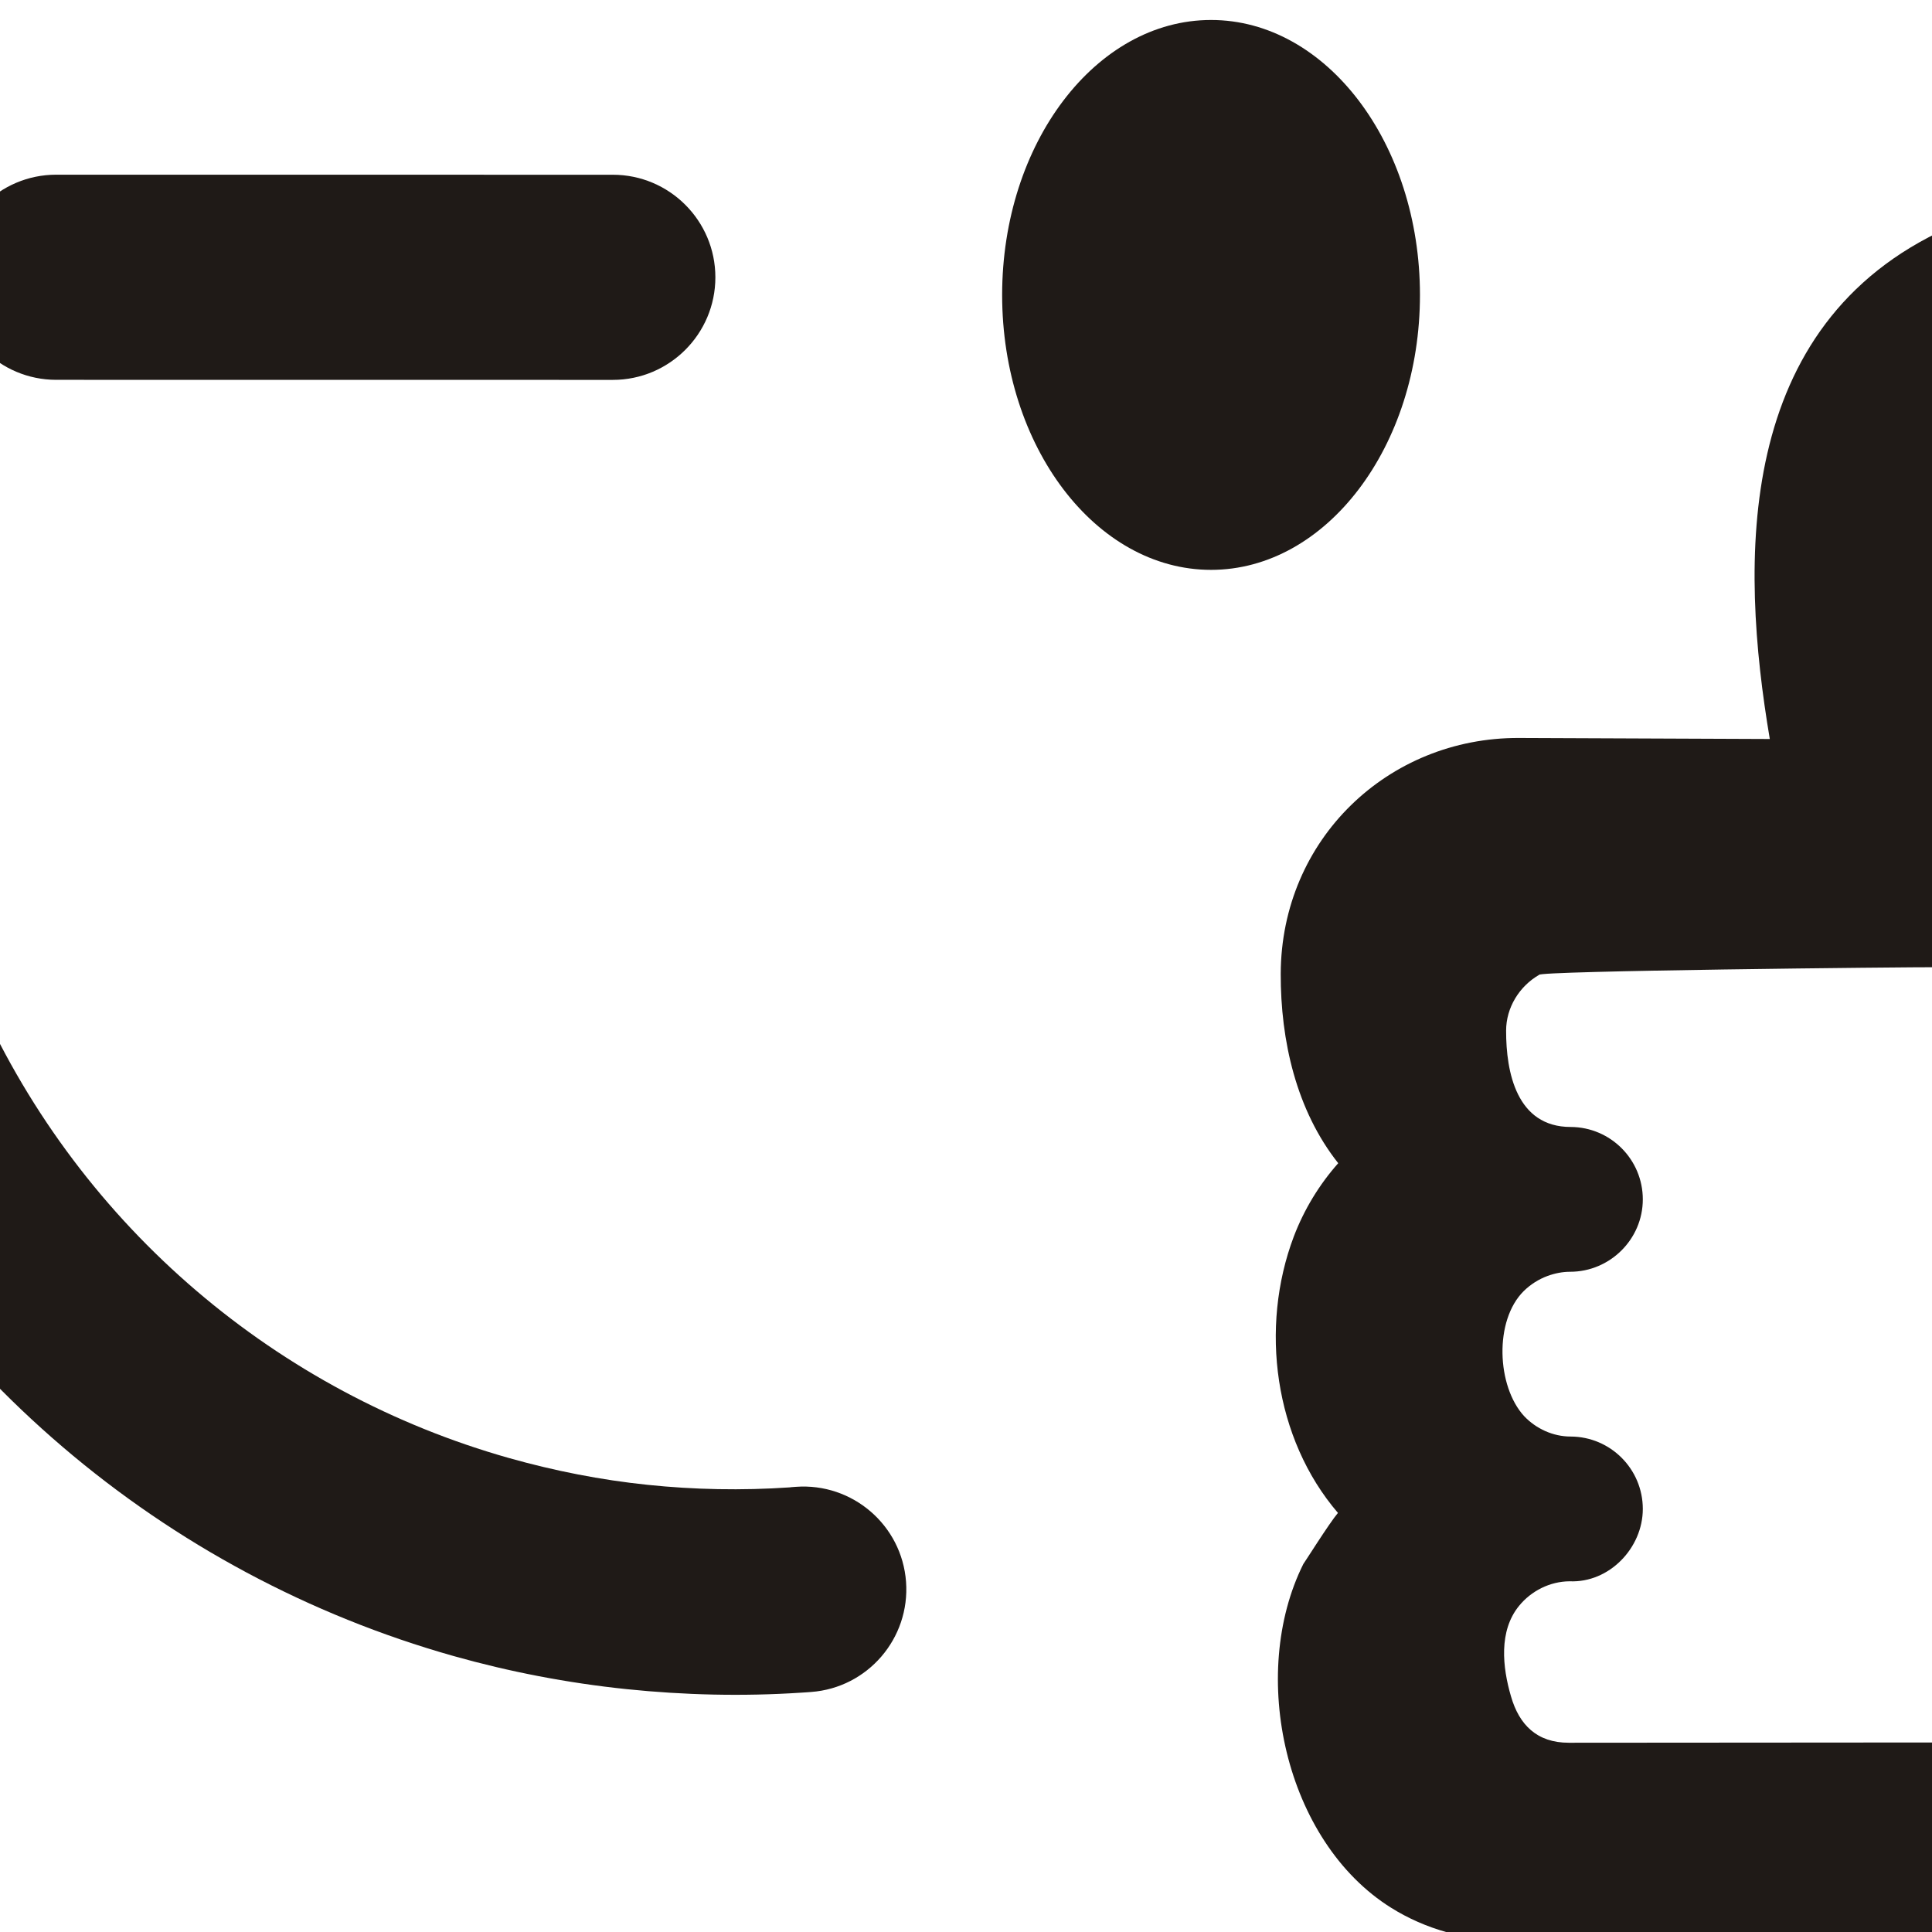 <?xml version="1.0" encoding="UTF-8"?>
<!DOCTYPE svg PUBLIC "-//W3C//DTD SVG 1.1//EN" "http://www.w3.org/Graphics/SVG/1.1/DTD/svg11.dtd">
<!-- Creator: CorelDRAW -->
<svg xmlns="http://www.w3.org/2000/svg" xml:space="preserve" width="1000px" height="1000px" style="shape-rendering:geometricPrecision; text-rendering:geometricPrecision; image-rendering:optimizeQuality; fill-rule:evenodd; clip-rule:evenodd"
viewBox="0 0 1000 1000"
 xmlns:xlink="http://www.w3.org/1999/xlink">
 <defs>
  <style type="text/css">
   <![CDATA[
    .fil0 {fill:#1F1A17;fill-rule:nonzero}
   ]]>
  </style>
 </defs>
 <g id="Слой_x0020_1">
  <path class="fil0" d="M779.56 533.489c0,-11.933 6.835,-23.003 17.069,-28.893 -1.375,-2.086 187.513,-4.043 208.132,-3.978 27.291,0 46.499,-29.825 33.065,-55.059 -26.803,-50.327 -44.426,-205.891 21.37,-219.508 34.29,-8.685 47.985,45.17 56.628,65.982 21.175,51.231 42.332,128.264 64.28,179.152 20.467,47.428 37.193,87.954 37.237,103.56l0 253.451c0.043,41.191 -35.257,72.129 -74.858,73.612l-330.502 0.236c-16.426,0 -25.648,-9.222 -29.905,-24.037 -4.406,-15.026 -6.428,-33.839 4.192,-46.825 6.344,-7.781 15.998,-12.618 26.1,-12.704 20.619,0.924 37.947,-17.307 37.947,-37.452 0,-20.64 -16.703,-37.387 -37.322,-37.472 -9.117,0 -17.888,-3.999 -24.12,-10.578 -14.168,-15.416 -15.61,-49.492 -0.174,-64.733 3.439,-3.377 7.674,-6.105 12.298,-7.804 3.826,-1.398 7.825,-2.172 11.694,-2.172 20.597,0 37.624,-16.811 37.624,-37.474 0,-20.637 -16.703,-37.386 -37.322,-37.472 -28.035,0 -33.474,-28.376 -33.431,-49.834zm-116.659 -29.496c-0.098,34.544 8.028,70.663 29.763,98.074 -9.775,11.014 -17.66,23.943 -22.996,37.965 -17.78,47.059 -10.14,104.624 22.852,143.049 -4.489,5.288 -17.783,26.466 -17.927,26.466 -28.43,57.053 -9.656,143.534 45.555,177.979 17.393,10.845 38.643,17.2 63.895,17.224l375.929 -0.267c90.215,-3.396 166.119,-75.321 166.021,-167.623l0 -285.832c0,-48.346 -30.176,-107.584 -48.661,-150.47 -24.646,-57.129 -48.444,-114.548 -72.191,-172.041 -36.993,-88.93 -90.523,-137.613 -196.756,-110.64 -111.077,50.115 -107.78,173.177 -92.339,264.63l-129.938 -0.534c-67.606,-0.217 -122.965,52.422 -123.206,122.019z"/>
  <path class="fil0" d="M411.914 769.579c29.302,-2.163 54.888,19.828 57.051,49.132 2.163,29.302 -19.829,54.888 -49.132,57.051l-2.437 0.182 -2.832 0.183c-30.155,1.98 -60.463,1.248 -90.222,-1.827 -30.794,-3.198 -60.767,-9.017 -89.612,-17.15 -149.16,-42.156 -276.208,-148.155 -342.366,-294.91 -12.061,-26.773 -0.122,-58.33 26.653,-70.391 26.773,-12.063 58.33,-0.122 70.391,26.652 53.001,117.543 154.735,202.465 274.076,236.184 23.545,6.64 47.577,11.361 71.701,13.859 23.911,2.498 48.705,3.015 73.713,1.31l0.579 -0.092 2.437 -0.182z"/>
  <path class="fil0" d="M29.099 196.599c-29.302,0 -53.092,-23.789 -53.092,-53.091 0,-29.302 23.79,-53.091 53.092,-53.091l288.086 0.03c29.302,0 53.091,23.79 53.091,53.092 0,29.302 -23.789,53.091 -53.091,53.091l-288.086 -0.031z"/>
  <path class="fil0" d="M626.838 10.343c59.701,0 108.131,63.873 108.131,142.337 0,78.403 -48.43,142.277 -108.131,142.277 -59.701,0 -108.131,-63.874 -108.131,-142.277 0,-78.464 48.43,-142.337 108.131,-142.337z"/>
 </g>
</svg>
